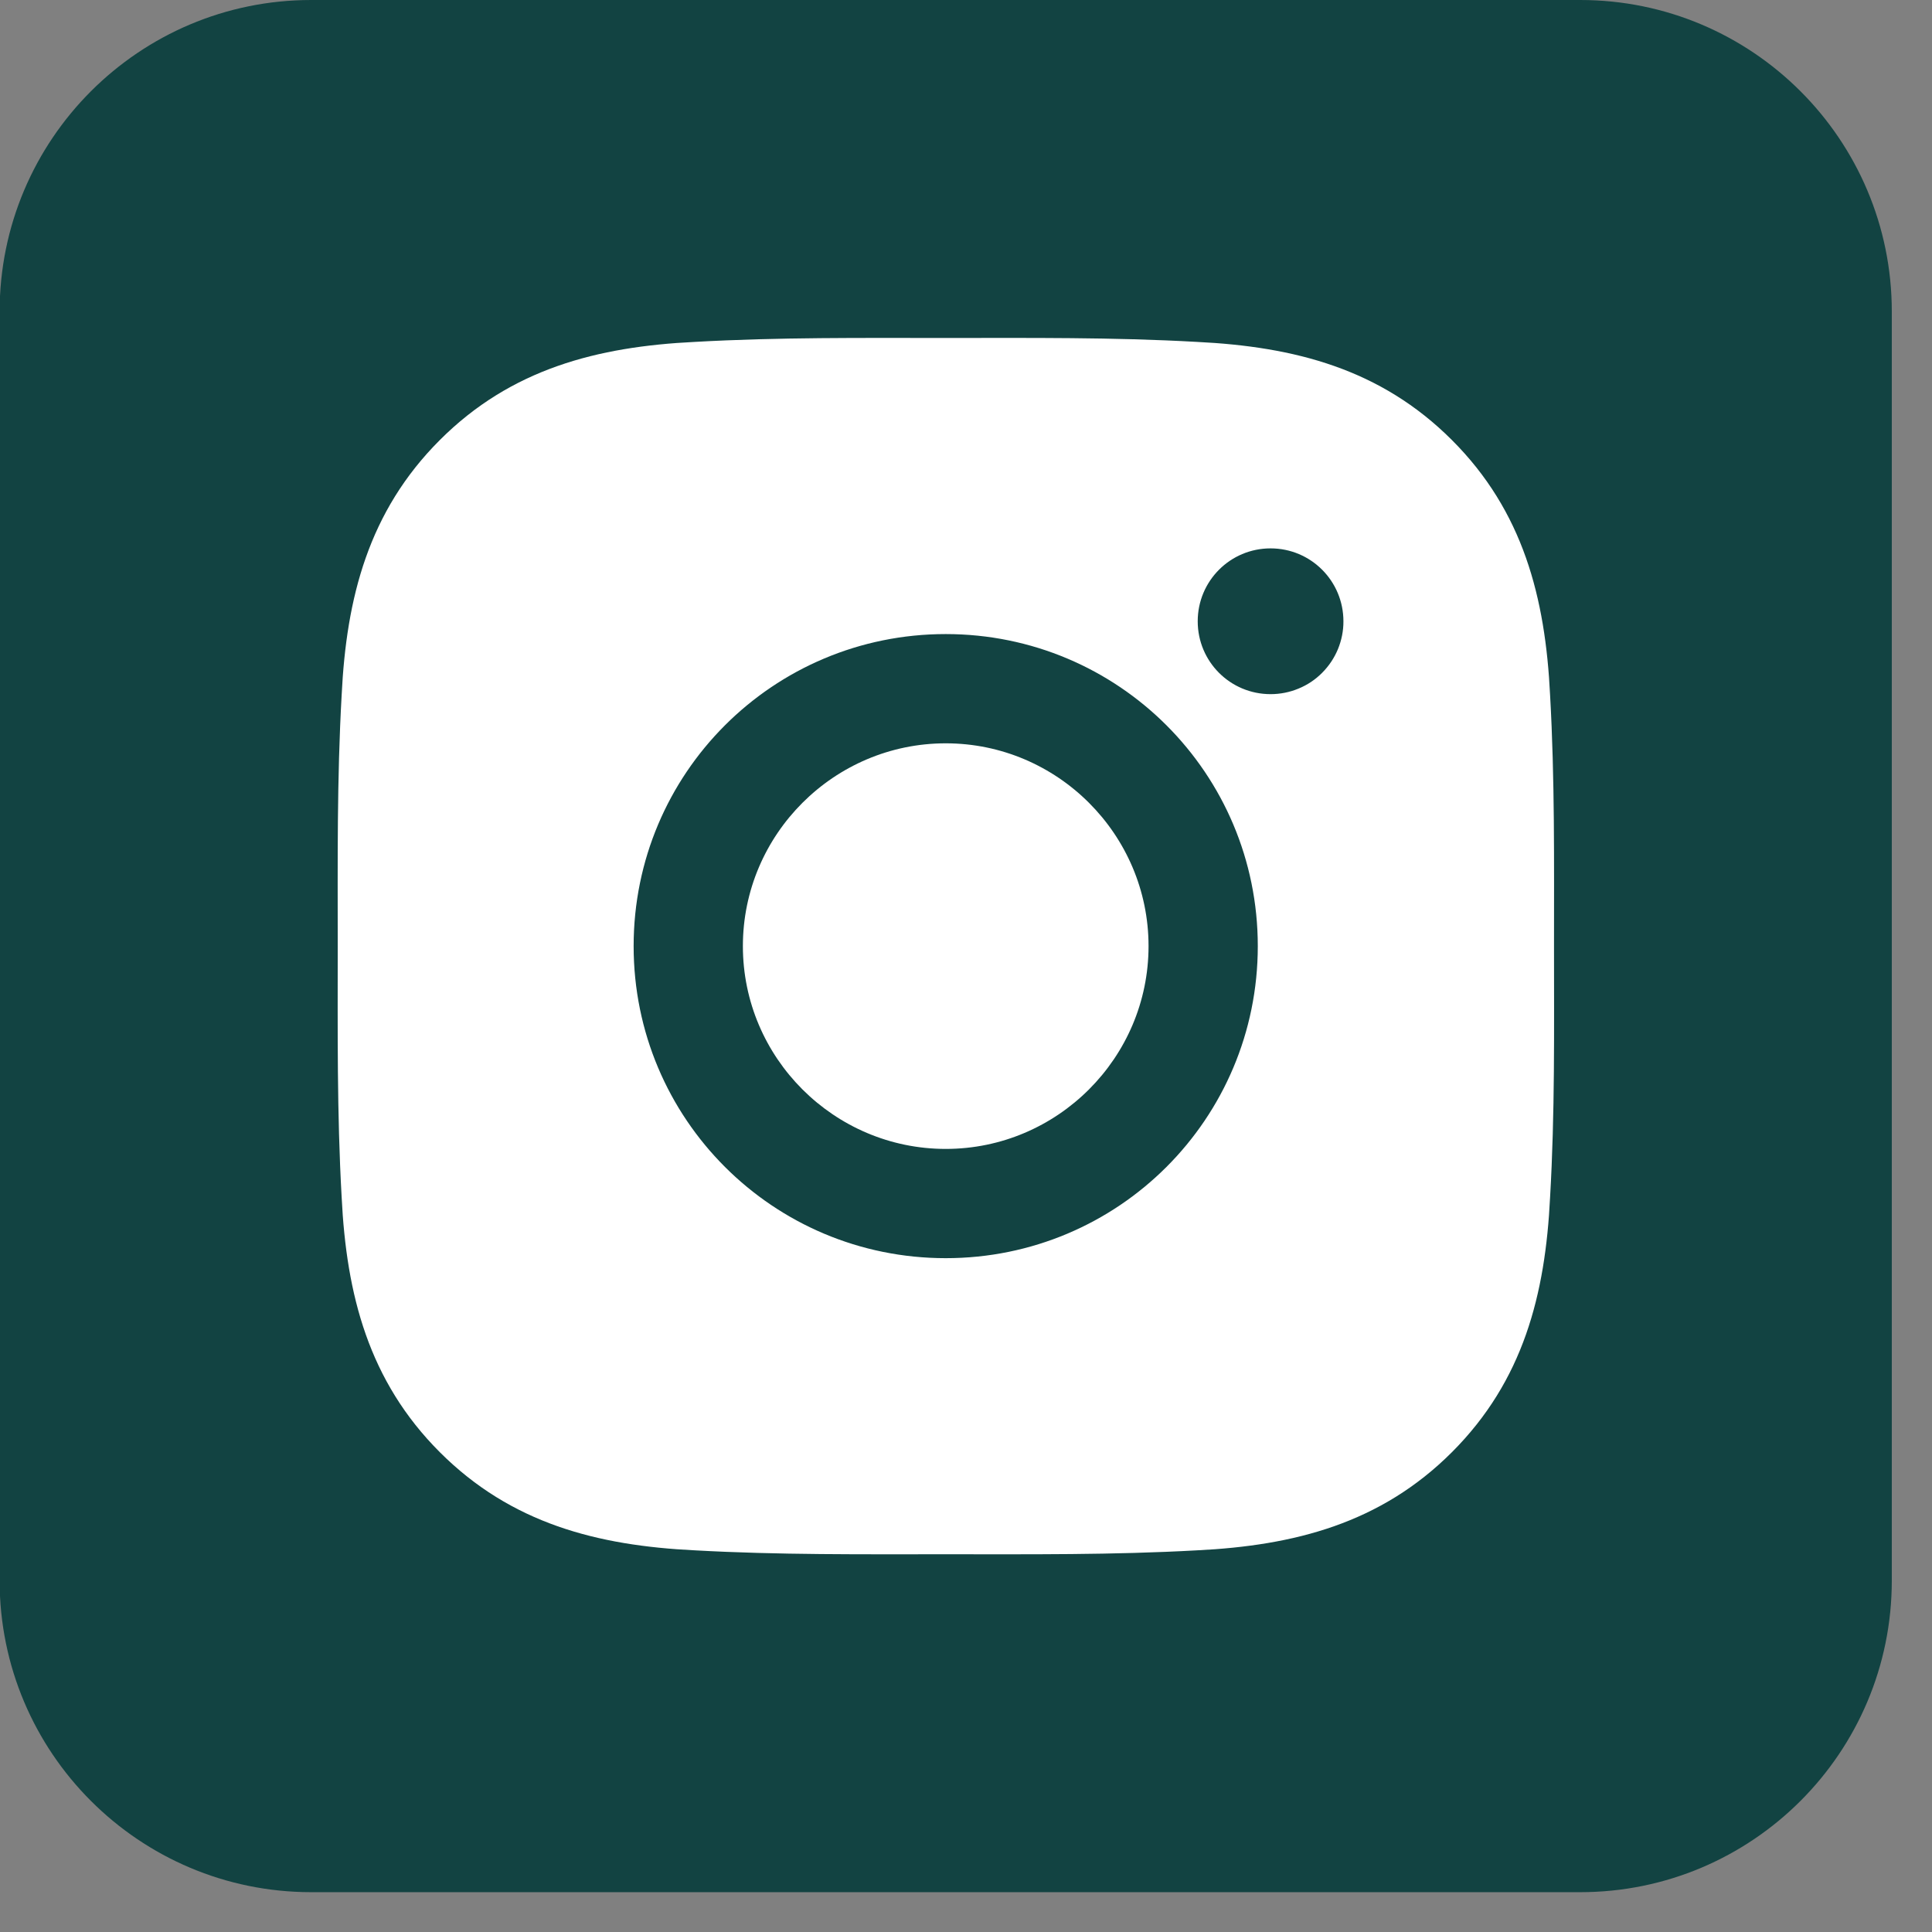 <svg width="31" height="31" viewBox="0 0 31 31" fill="none" xmlns="http://www.w3.org/2000/svg">
<rect x="0" y="0" width="31" height="31" fill="#808080" stroke="none"/>
<path d="M-0.006 5C-0.006 2.239 2.233 0 4.994 0H25.355C28.116 0 30.355 2.239 30.355 5V25.361C30.355 28.122 28.116 30.361 25.355 30.361H4.994C2.233 30.361 -0.006 28.122 -0.006 25.361V5Z" fill="#124342"/>
<path d="M15.175 11.927C13.383 11.927 11.92 13.389 11.92 15.181C11.92 16.973 13.383 18.435 15.175 18.435C16.966 18.435 18.429 16.973 18.429 15.181C18.429 13.389 16.966 11.927 15.175 11.927ZM24.935 15.181C24.935 13.833 24.948 12.498 24.872 11.153C24.796 9.59 24.44 8.203 23.297 7.061C22.152 5.916 20.768 5.562 19.205 5.486C17.858 5.41 16.522 5.423 15.177 5.423C13.829 5.423 12.494 5.41 11.149 5.486C9.586 5.562 8.199 5.918 7.057 7.061C5.912 8.206 5.558 9.59 5.482 11.153C5.406 12.5 5.419 13.836 5.419 15.181C5.419 16.526 5.406 17.864 5.482 19.209C5.558 20.772 5.914 22.158 7.057 23.301C8.202 24.446 9.586 24.8 11.149 24.876C12.496 24.951 13.832 24.939 15.177 24.939C16.525 24.939 17.86 24.951 19.205 24.876C20.768 24.8 22.154 24.444 23.297 23.301C24.442 22.156 24.796 20.772 24.872 19.209C24.95 17.864 24.935 16.529 24.935 15.181ZM15.175 20.188C12.404 20.188 10.167 17.952 10.167 15.181C10.167 12.41 12.404 10.174 15.175 10.174C17.945 10.174 20.182 12.41 20.182 15.181C20.182 17.952 17.945 20.188 15.175 20.188ZM20.387 11.138C19.74 11.138 19.218 10.616 19.218 9.969C19.218 9.322 19.74 8.799 20.387 8.799C21.034 8.799 21.556 9.322 21.556 9.969C21.557 10.122 21.526 10.274 21.468 10.416C21.409 10.558 21.323 10.687 21.214 10.796C21.106 10.905 20.977 10.991 20.835 11.049C20.693 11.108 20.541 11.138 20.387 11.138Z" fill="white"/>
</svg>
